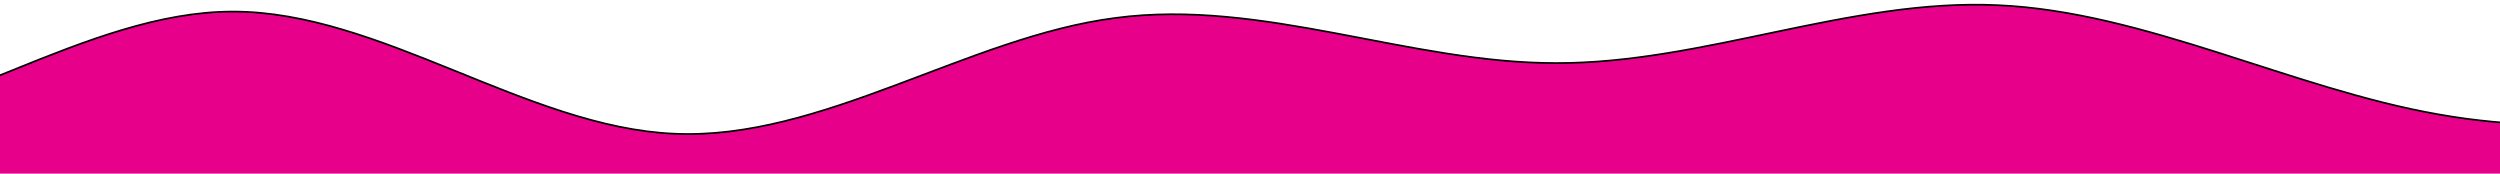 <svg width="1440" height="100" xmlns="http://www.w3.org/2000/svg" style="vector-effect: non-scaling-stroke;" stroke="null">

 <g stroke="null">
  <title stroke="null">Layer 1</title>
  <path stroke="null" id="svg_1" d="m-374,-37.778l42.35,29.653c42.35,29.375 127.05,89.097 211.75,85.139c84.7,-3.681 169.4,-70.347 254.1,-70.347c84.7,0 169.4,66.667 254.1,70.347c84.7,3.958 169.4,-55.764 254.1,-66.667c84.7,-11.319 169.4,26.181 254.1,25.972c84.7,0.208 169.4,-37.292 254.1,-33.333c84.7,3.681 169.4,48.125 254.1,62.917c84.7,15.069 169.4,-0.208 254.1,-18.472c84.7,-18.542 169.4,-40.764 254.1,-59.306c84.7,-18.264 169.4,-33.542 211.75,-40.694l42.35,-7.431l0,200l-42.35,0c-42.35,0 -127.05,0 -211.75,0c-84.7,0 -169.4,0 -254.1,0c-84.7,0 -169.4,0 -254.1,0c-84.7,0 -169.4,0 -254.1,0c-84.7,0 -169.4,0 -254.1,0c-84.7,0 -169.4,0 -254.1,0c-84.7,0 -169.4,0 -254.1,0c-84.7,0 -169.4,0 -254.1,0c-84.7,0 -169.4,0 -254.1,0c-84.7,0 -169.4,0 -211.75,0l-42.35,0l0,-177.778z" fill="#e7008a"/>
 </g>
</svg>